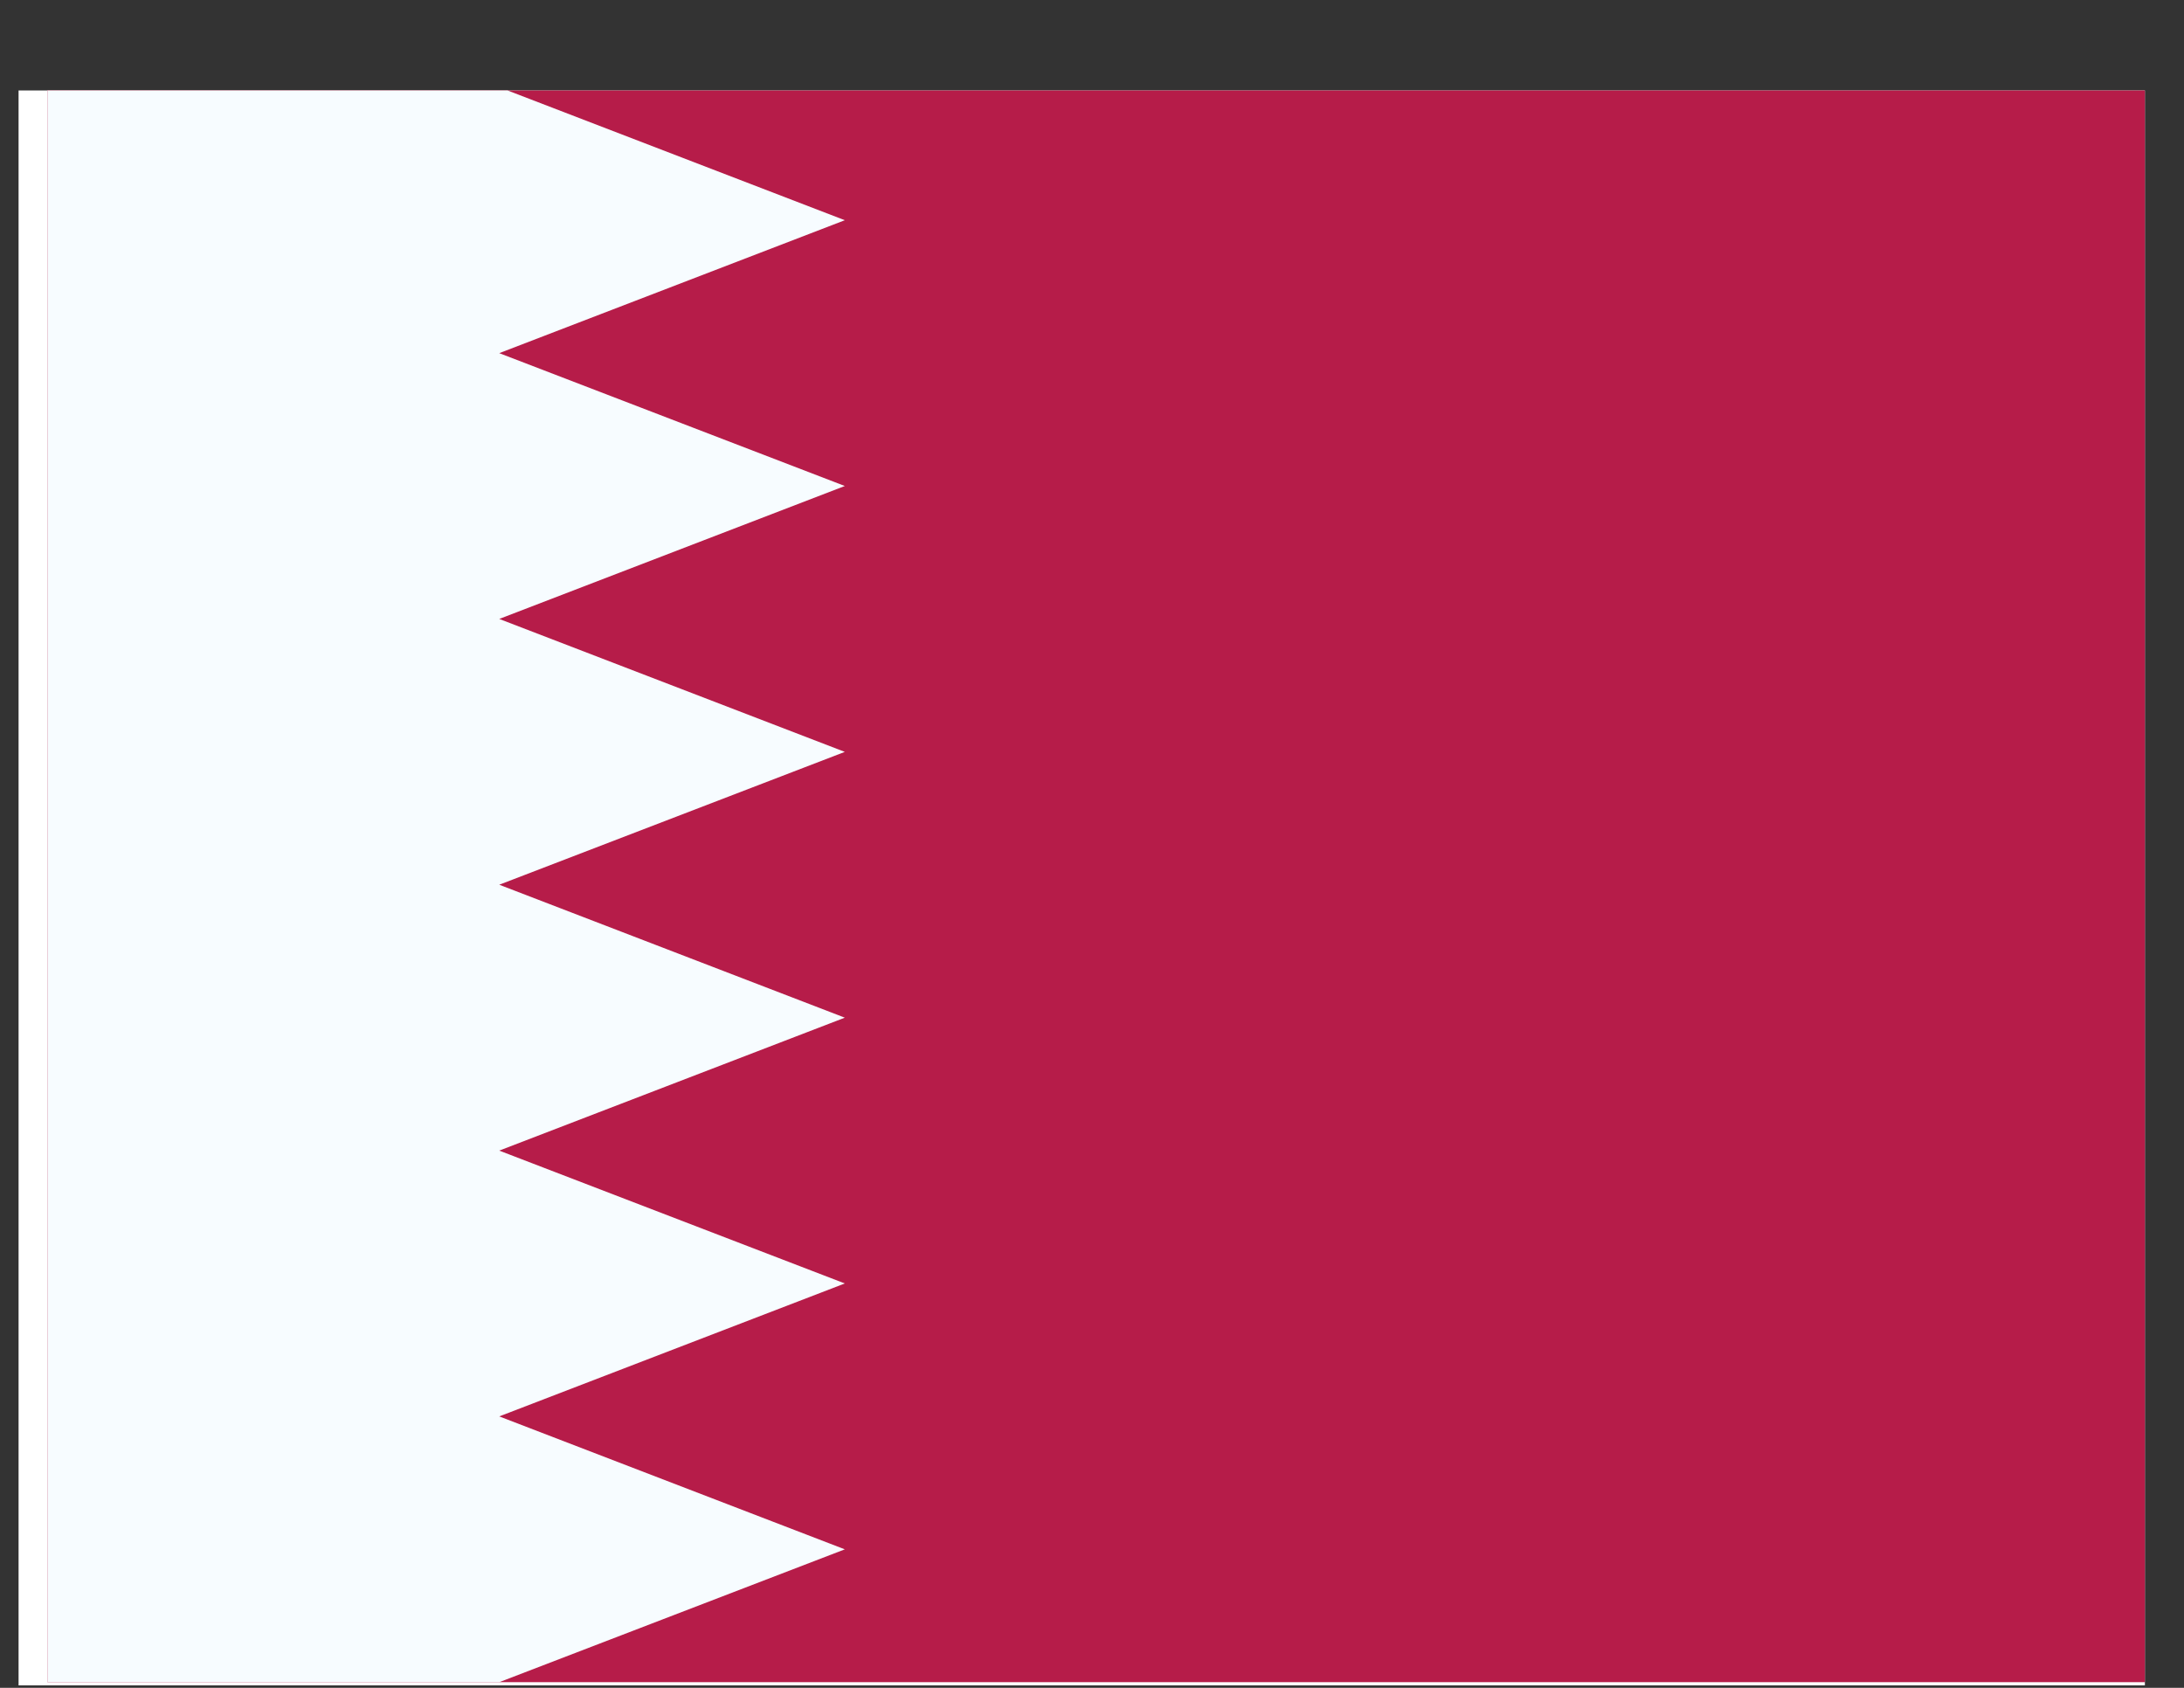 <svg width="22" height="17" viewBox="0 0 22 17" fill="none" xmlns="http://www.w3.org/2000/svg">
<rect x="0" y="0" width="22" height="17" fill="#333333" stroke="none"/>
<g clip-path="url(#clip0_58_1553)">
<rect width="21.419" height="16.064" transform="translate(0.187 0.911)" fill="white"/>
<rect x="0.478" y="0.879" width="21.419" height="16.064" fill="#B61C49"/>
<path fill-rule="evenodd" clip-rule="evenodd" d="M0.478 0.879H5.029L8.51 2.218L5.029 3.557L8.51 4.895L5.029 6.234L8.51 7.573L5.029 8.911L8.51 10.25L5.029 11.589L8.51 12.927L5.029 14.266L8.51 15.605L5.029 16.943H0.478V0.879Z" fill="#F7FCFF"/>
</g>
<defs>
<clipPath id="clip0_58_1553">
<rect width="21.419" height="16.064" fill="white" transform="translate(0.187 0.911)"/>
</clipPath>
</defs>
</svg>
